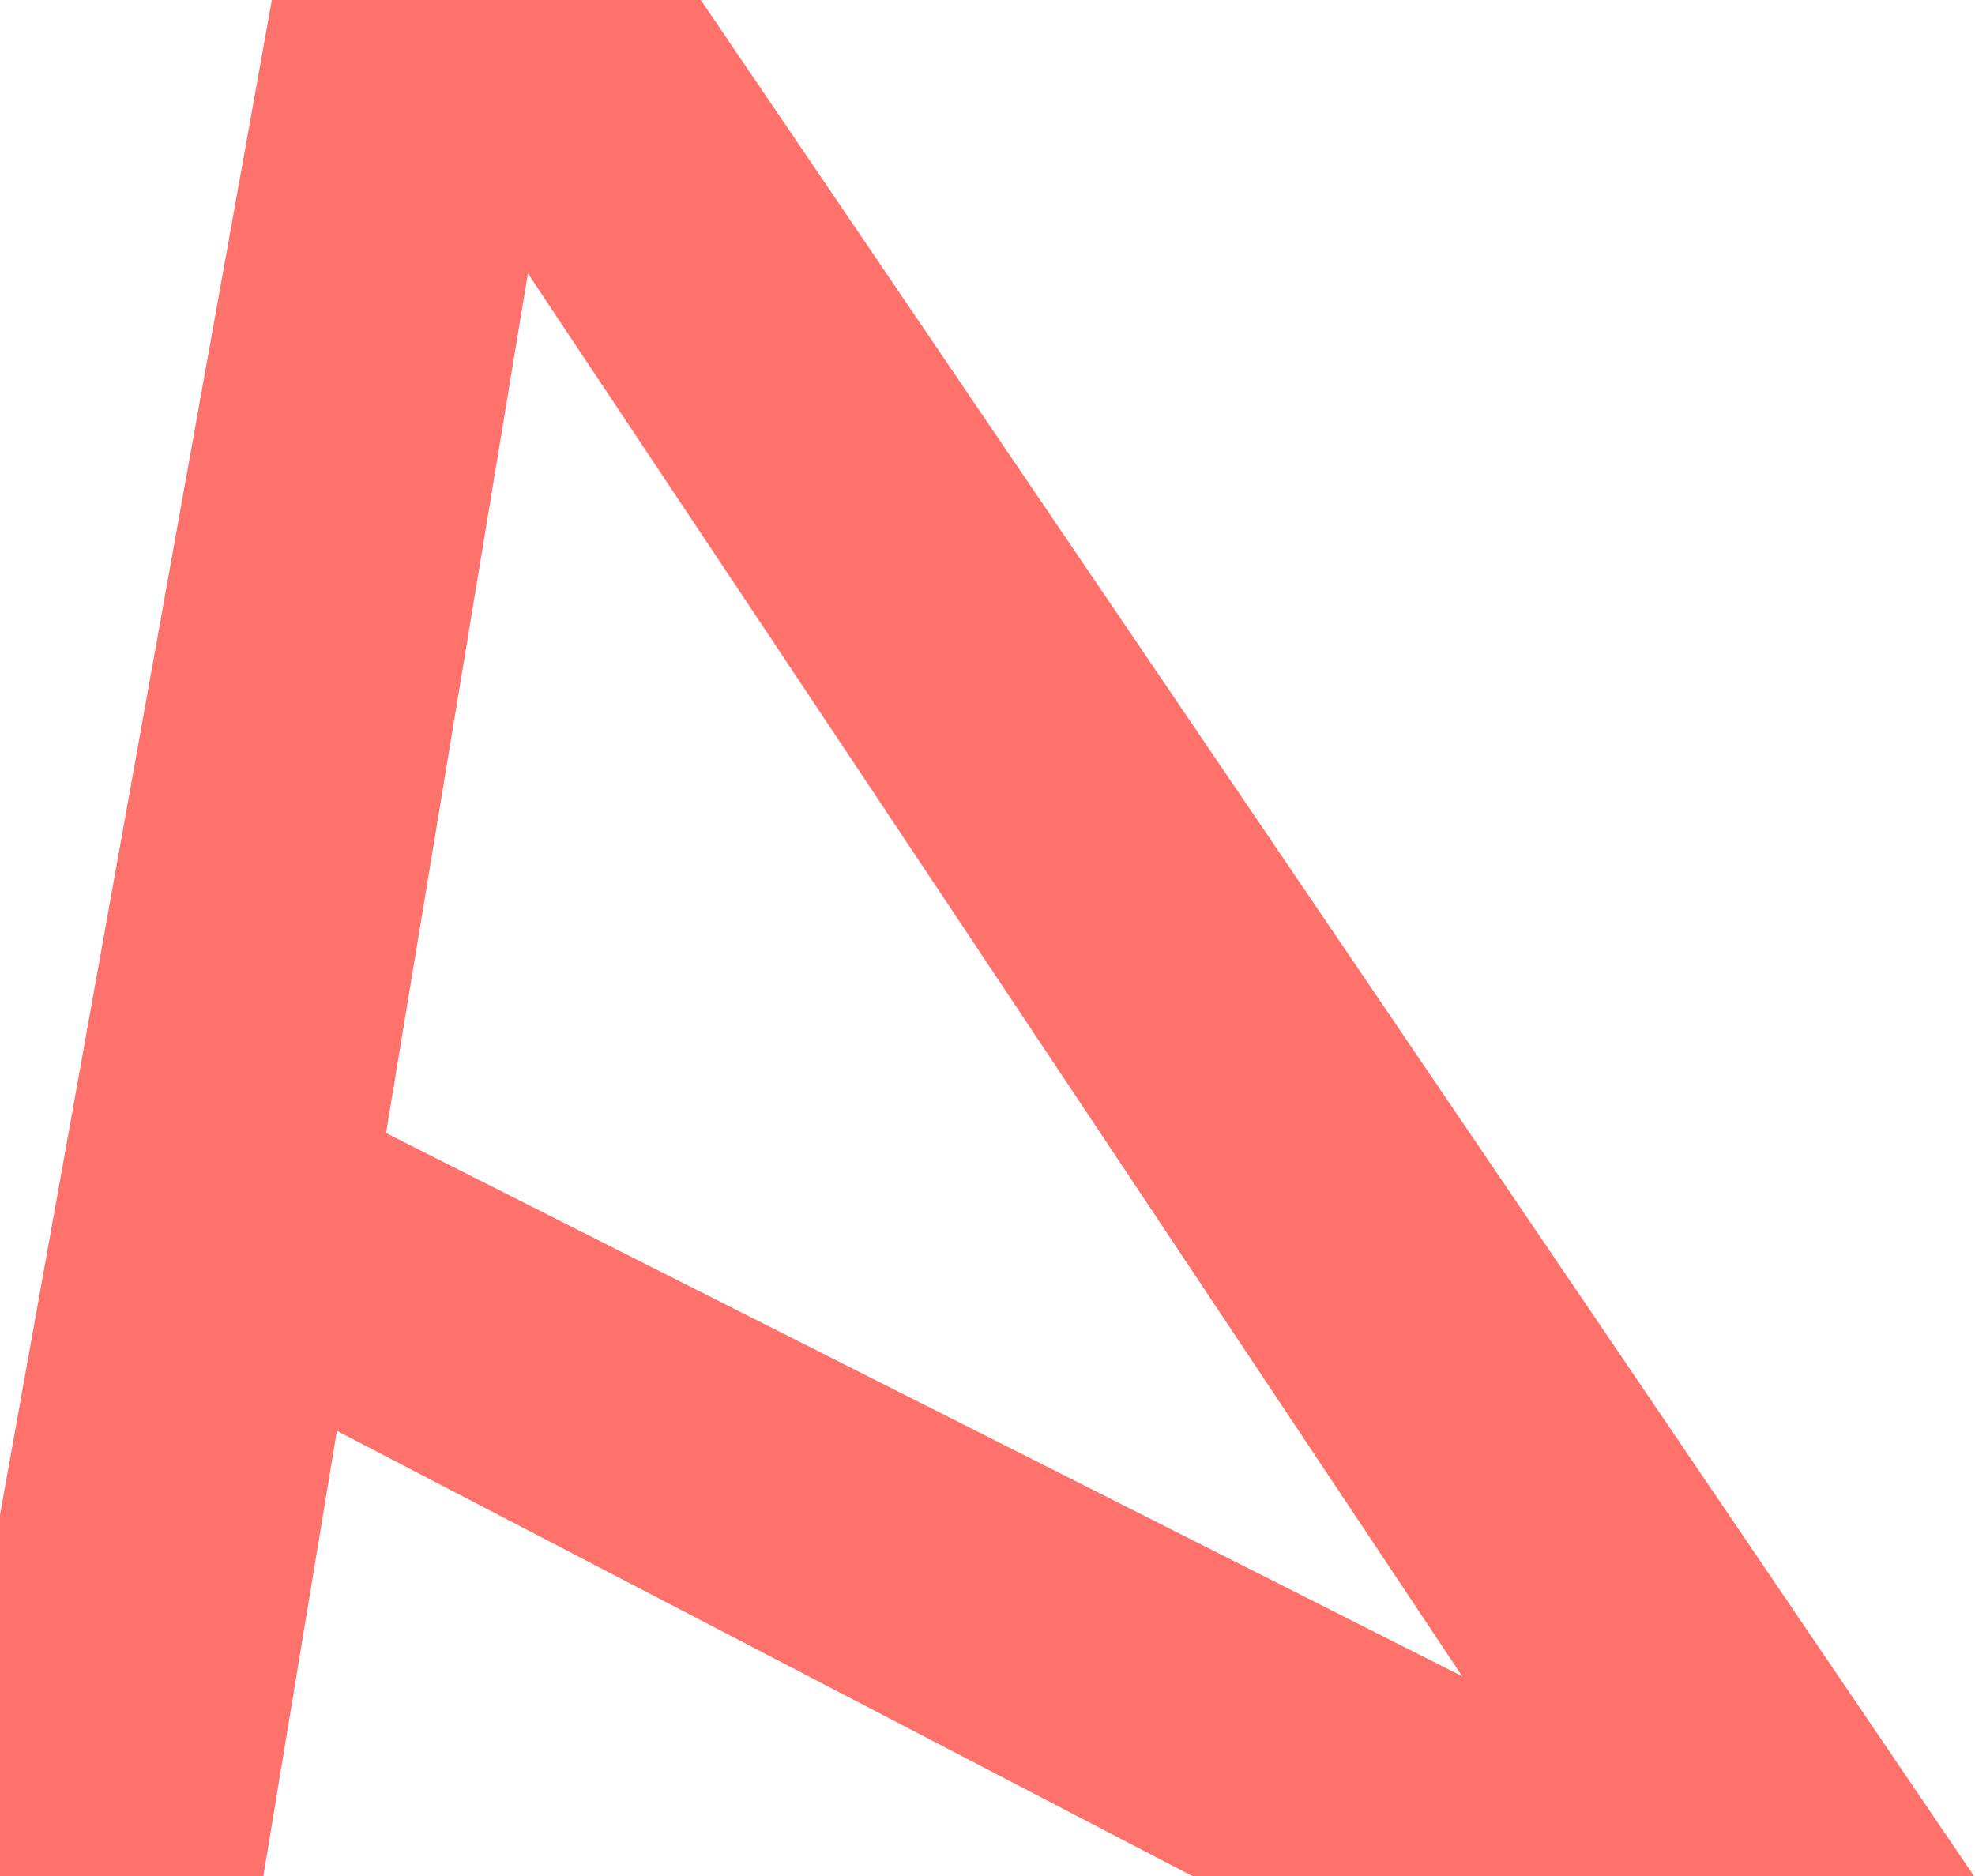 <?xml version="1.0" encoding="UTF-8" standalone="no"?>
<svg width="502px" height="477px" viewBox="0 0 502 477" version="1.1" xmlns="http://www.w3.org/2000/svg" xmlns:xlink="http://www.w3.org/1999/xlink" xmlns:sketch="http://www.bohemiancoding.com/sketch/ns">
    <!-- Generator: Sketch 3.2.1 (9971) - http://www.bohemiancoding.com/sketch -->
    <title>ansible-splash</title>
    <desc>Created with Sketch.</desc>
    <defs></defs>
    <g id="Galaxy-Homepage-Redesign" stroke="none" stroke-width="1" fill="none" fill-rule="evenodd" sketch:type="MSPage">
        <g id="Spacey-Round-3" sketch:type="MSArtboardGroup" transform="translate(0, -2431)" fill="#FF726B">
            <g id="Footer" sketch:type="MSLayerGroup" transform="translate(0, 2431)">
                <path d="M177.985,67.077 L336.125,465.262 L97.284,273.321 L177.985,67.077 Z M215.698,-40.245 C208.753,-57.456 194.855,-66.565 177.985,-66.565 C161.115,-66.565 146.229,-57.456 139.291,-40.245 L-127.688,614.853 L-36.38,614.853 L69.324,344.769 L384.7,604.728 C397.376,615.179 406.525,619.916 418.454,619.916 C442.255,619.916 463.091,601.696 463.091,575.375 C463.091,571.111 461.598,564.315 458.932,557.011 L215.698,-40.245 Z" id="ansible-splash" sketch:type="MSShapeGroup" transform="translate(167.702, 276.675) rotate(-12) translate(-167.702, -276.675) "></path>
            </g>
        </g>
    </g>
</svg>